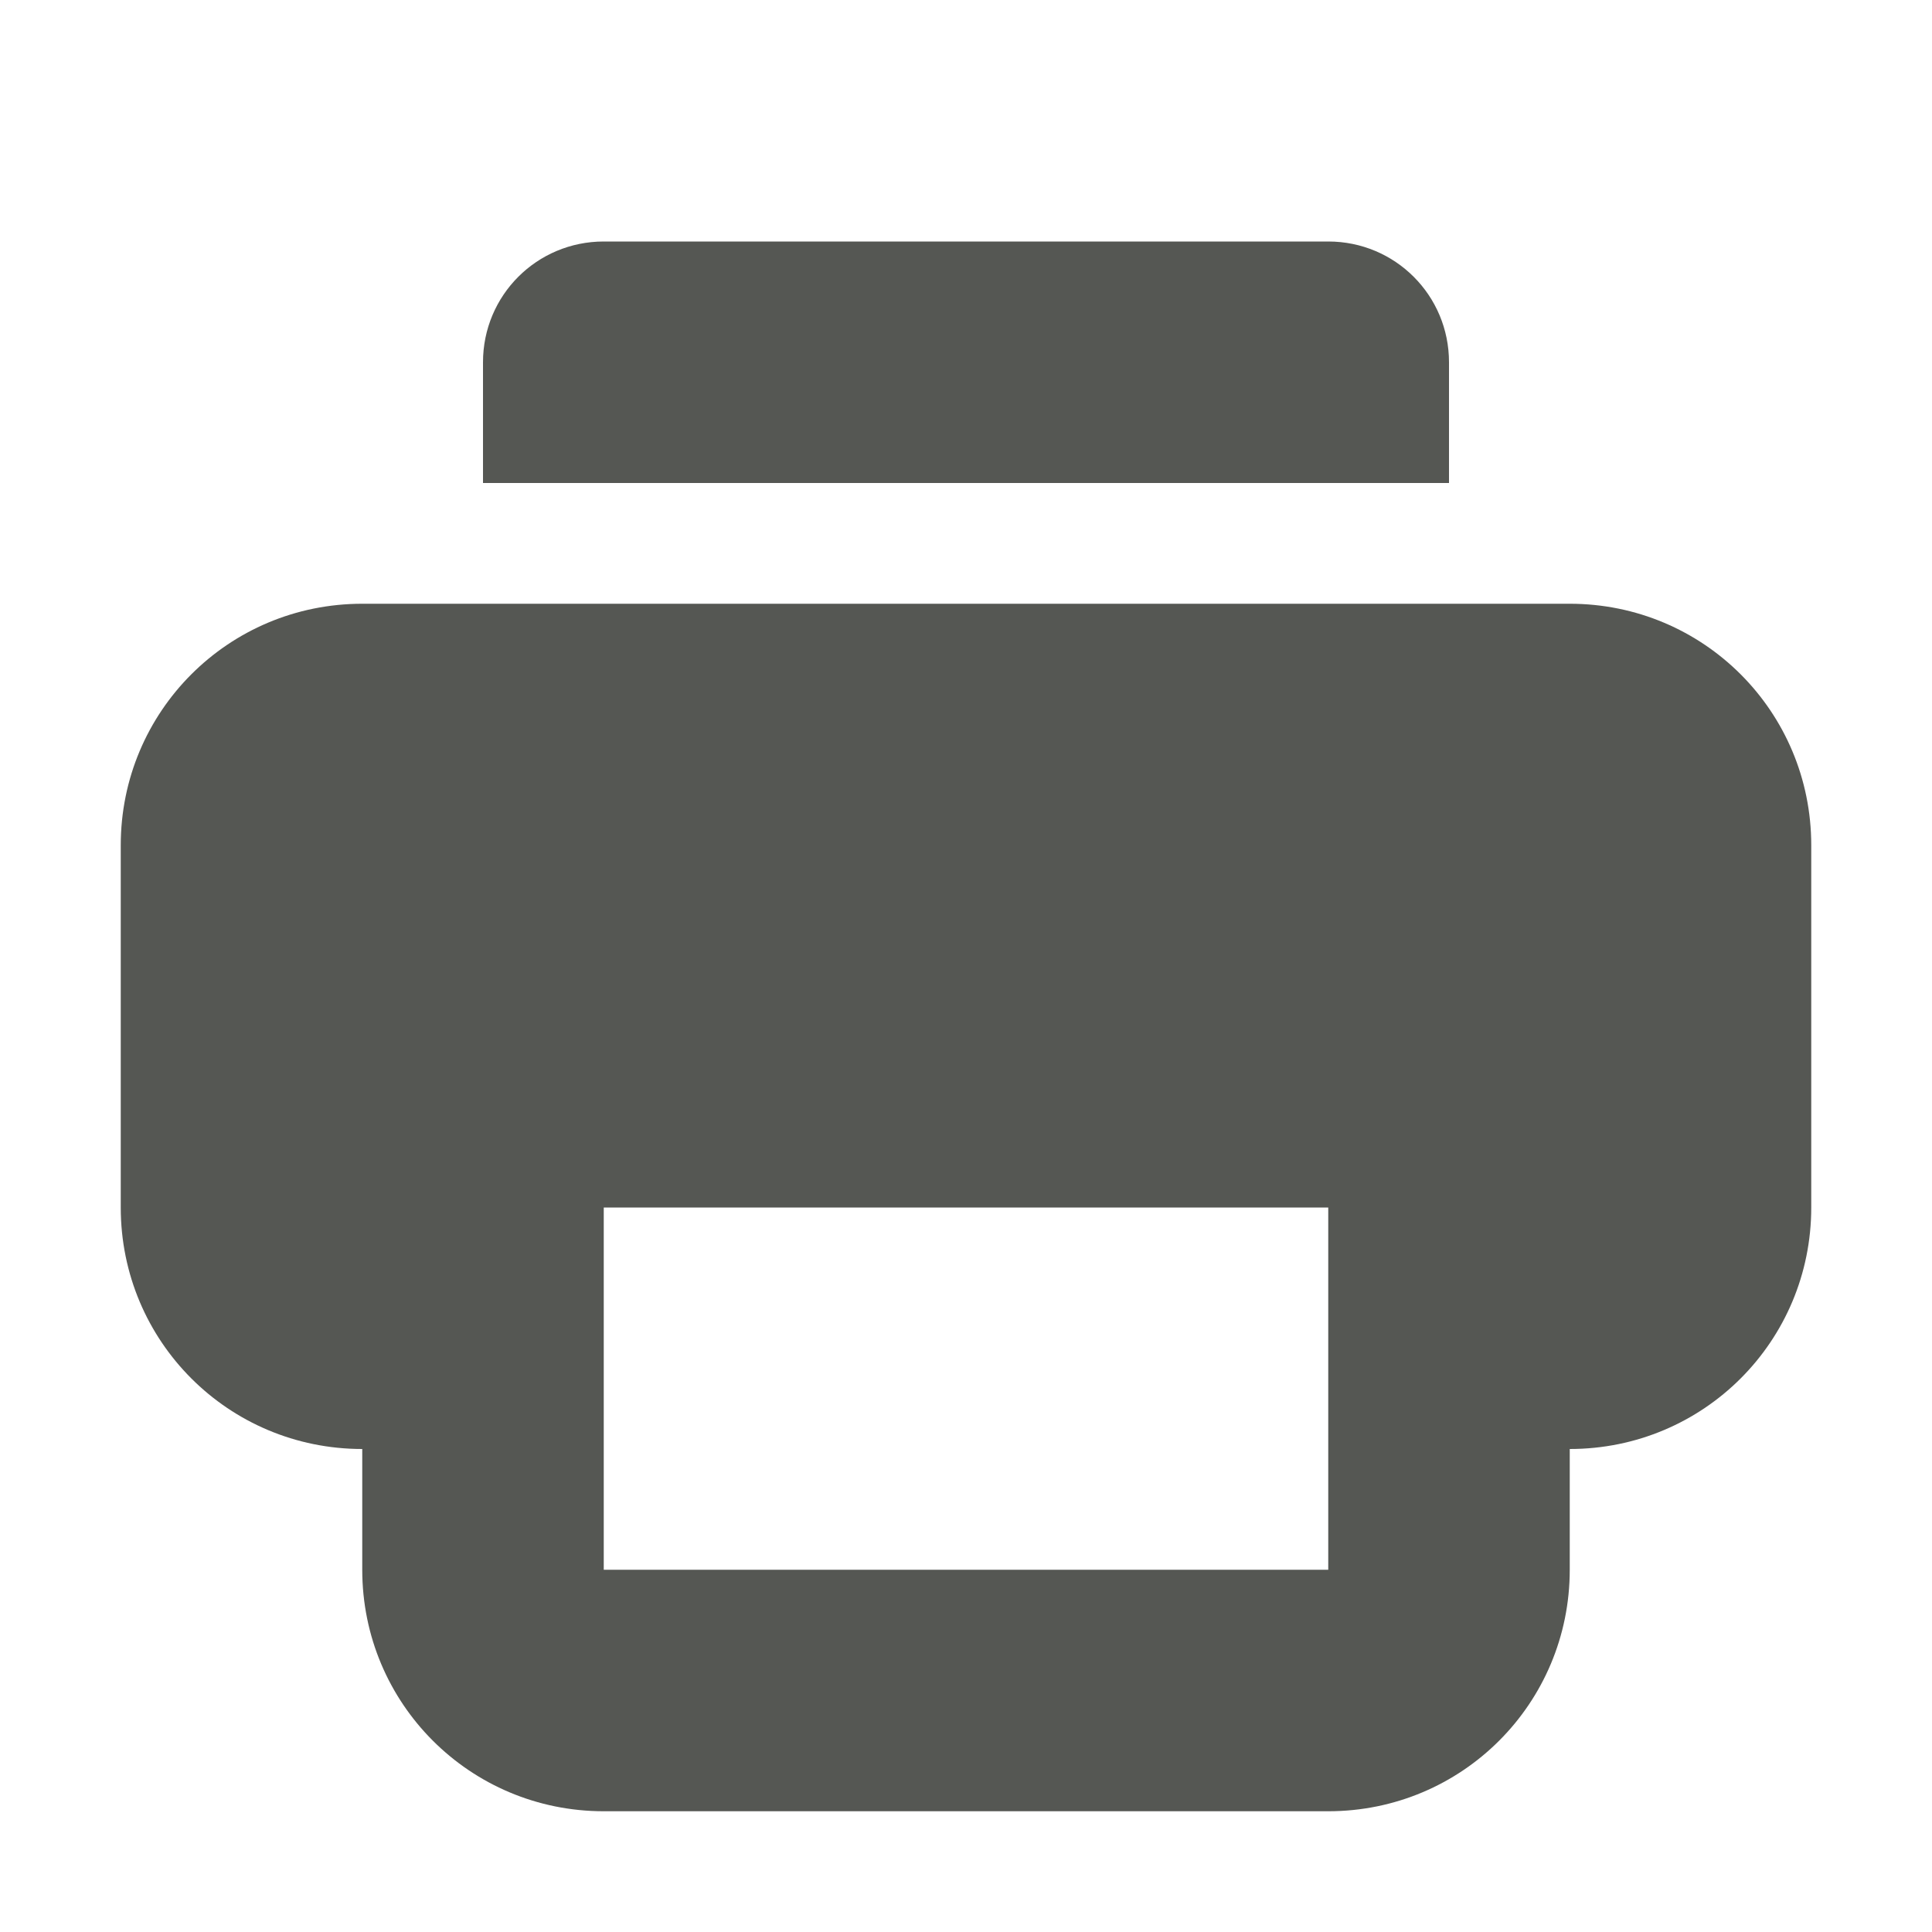 <svg viewBox="0 0 16 16" xmlns="http://www.w3.org/2000/svg"><path d="m5 2c-.554 0-1 .446-1 1v1h1 6 1v-1c0-.554-.446-1-1-1zm-2 3c-1.108 0-2 .892-2 2v3c0 1.108.892 2 2 2v1c0 1.108.892 2 2 2h6c1.108 0 2-.892 2-2v-1c1.108 0 2-.892 2-2v-3c0-1.108-.892-2-2-2zm2 5h6v3h-6z" fill="#555753"/></svg>